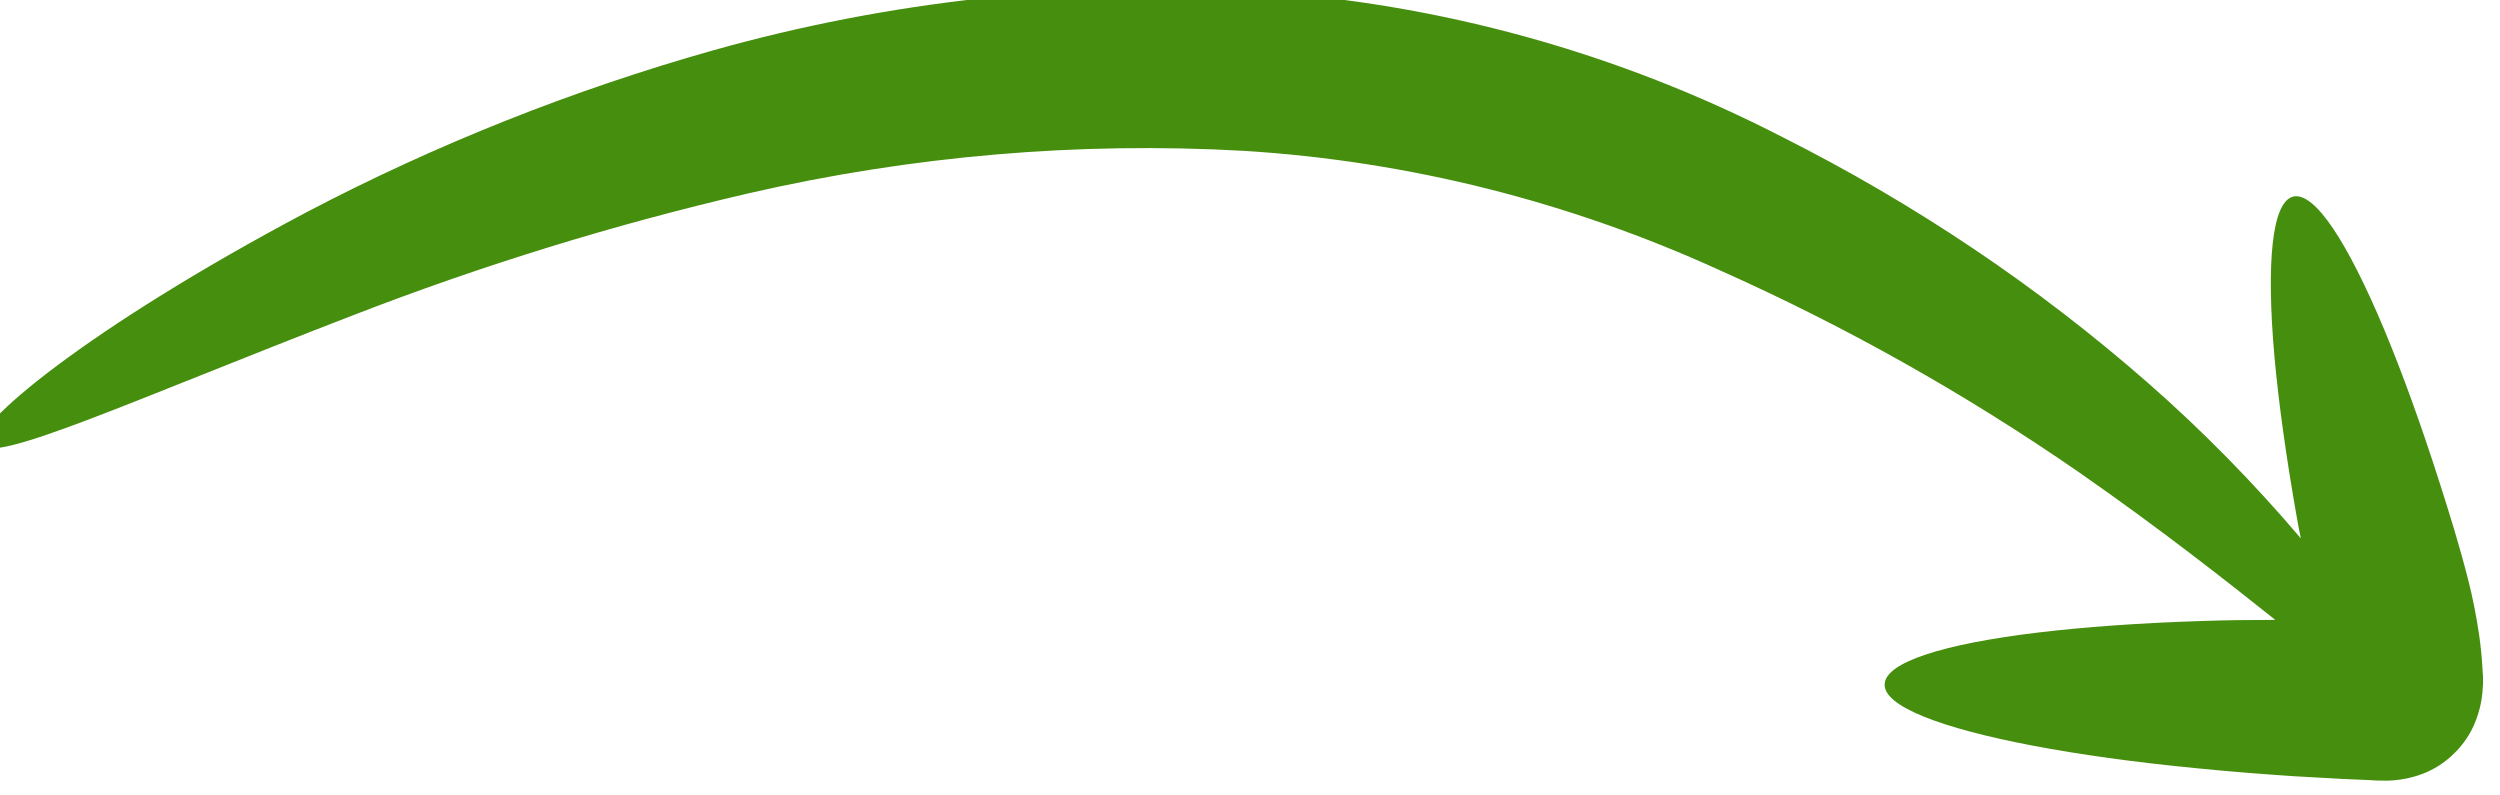<svg width="88" height="28" viewBox="0 0 88 28" fill="none" xmlns="http://www.w3.org/2000/svg" xmlns:xlink="http://www.w3.org/1999/xlink">
	<desc>
			Created with Pixso.
	</desc>
	<defs/>
	<path id="arrow" d="M-0.68 15.65C-0.27 16.37 4.57 14.13 12.42 11.1C16.96 9.34 21.62 7.9 26.37 6.8C32.08 5.49 37.94 4.98 43.79 5.31C49.58 5.67 55.25 7.1 60.53 9.51C64.95 11.48 69.18 13.86 73.16 16.61C76.02 18.6 78.32 20.41 80.09 21.82C79.19 21.82 78.31 21.83 77.48 21.86C75.31 21.93 73.35 22.07 71.7 22.27C68.41 22.67 66.36 23.31 66.34 24.09C66.31 24.86 68.31 25.63 71.57 26.25C73.2 26.56 75.14 26.83 77.3 27.04C78.38 27.15 79.52 27.24 80.7 27.32C81.28 27.35 81.88 27.39 82.49 27.42L83.41 27.46C83.6 27.47 83.61 27.48 84.04 27.48C84.34 27.47 84.64 27.43 84.93 27.35C85.43 27.22 85.9 26.97 86.28 26.62C86.67 26.27 86.97 25.84 87.15 25.36C87.27 25.05 87.35 24.72 87.38 24.39C87.4 24.19 87.41 24 87.4 23.8L87.38 23.49C87.36 23.11 87.32 22.74 87.27 22.38C87.17 21.7 87.04 21.03 86.87 20.37C86.55 19.12 86.22 18.08 85.89 17.04C85.23 14.97 84.56 13.12 83.92 11.59C82.64 8.54 81.48 6.74 80.72 6.92C79.97 7.11 79.77 9.25 80.06 12.55C80.21 14.2 80.48 16.14 80.86 18.28C80.9 18.5 80.94 18.73 80.99 18.95C79.33 17 77.54 15.17 75.61 13.48C71.71 10.06 67.38 7.16 62.75 4.83C56.97 1.85 50.64 0.1 44.15 -0.31C37.74 -0.67 31.3 0.03 25.11 1.77C20.15 3.17 15.35 5.08 10.79 7.47C3.07 11.56 -1.04 15.02 -0.68 15.65Z" fill="#468E0D" fill-opacity="1" fill-rule="nonzero"/>
</svg>
